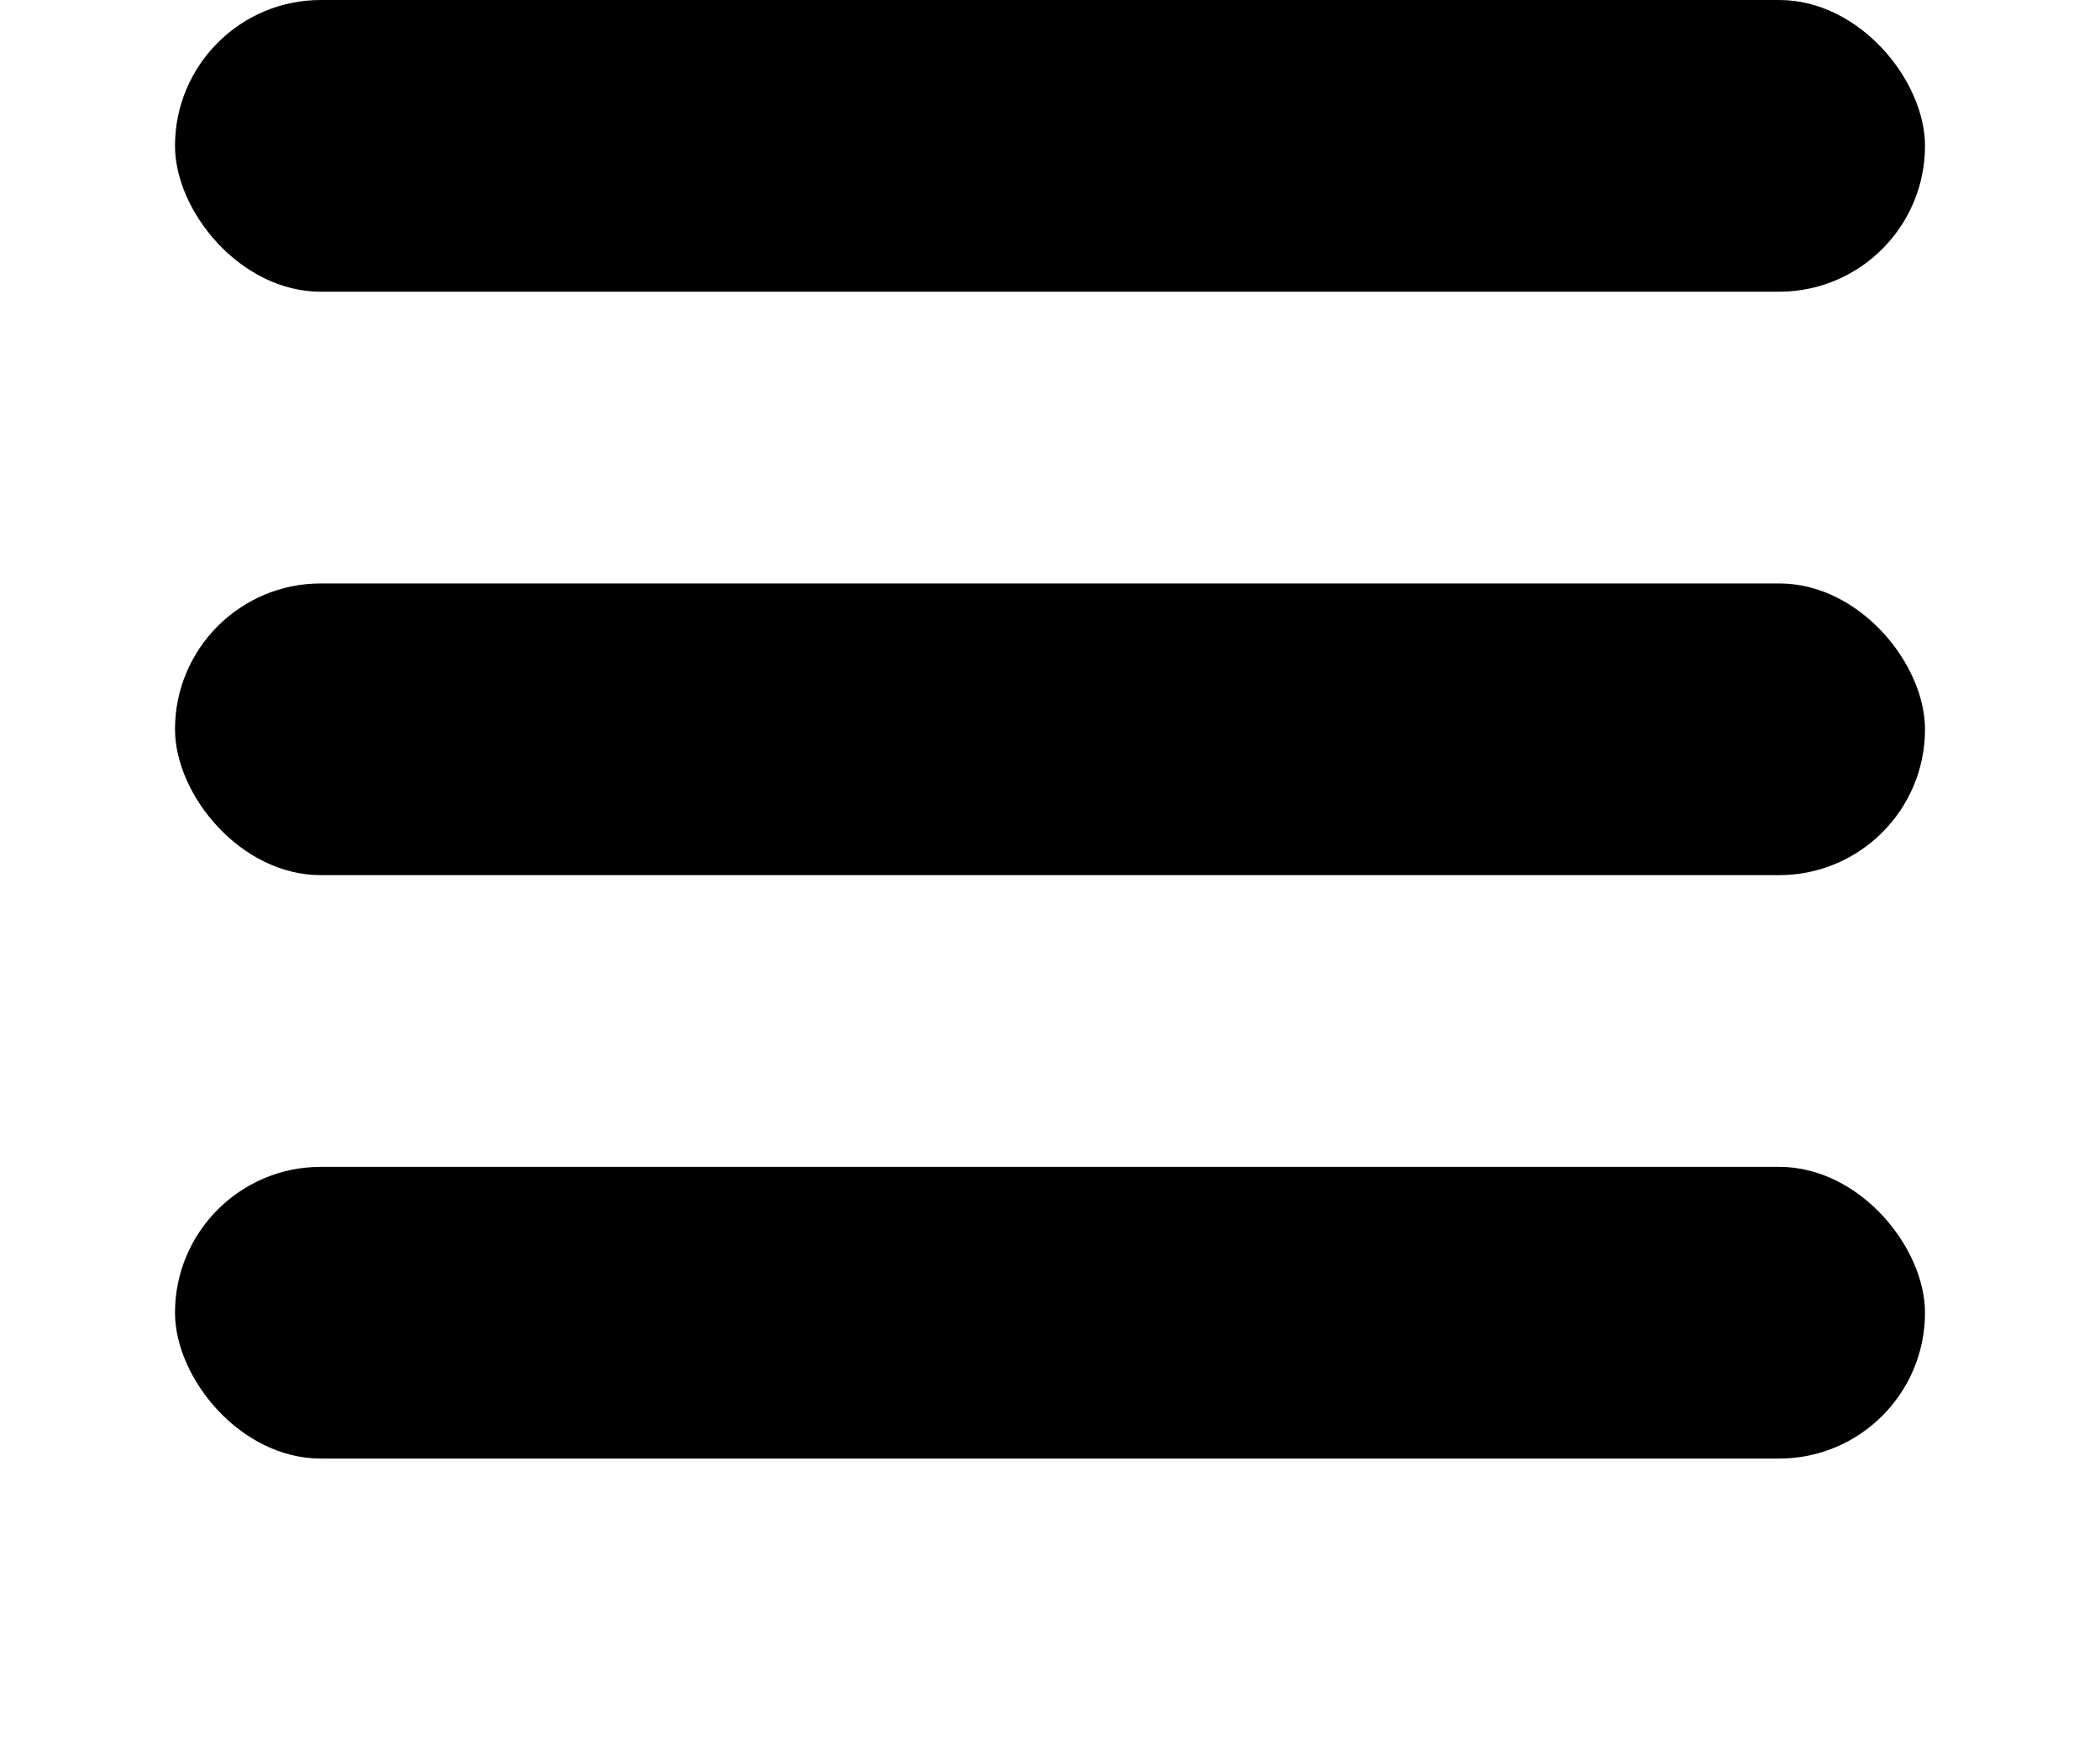<svg width="24" height="20" viewBox="0 0 24 24" xmlns="http://www.w3.org/2000/svg">
    <g>
        <rect width="24" height="4" rx="2"/>
        <rect y="8" width="24" height="4" rx="2"/>
        <rect y="16" width="24" height="4" rx="2"/>
    </g>
</svg>
